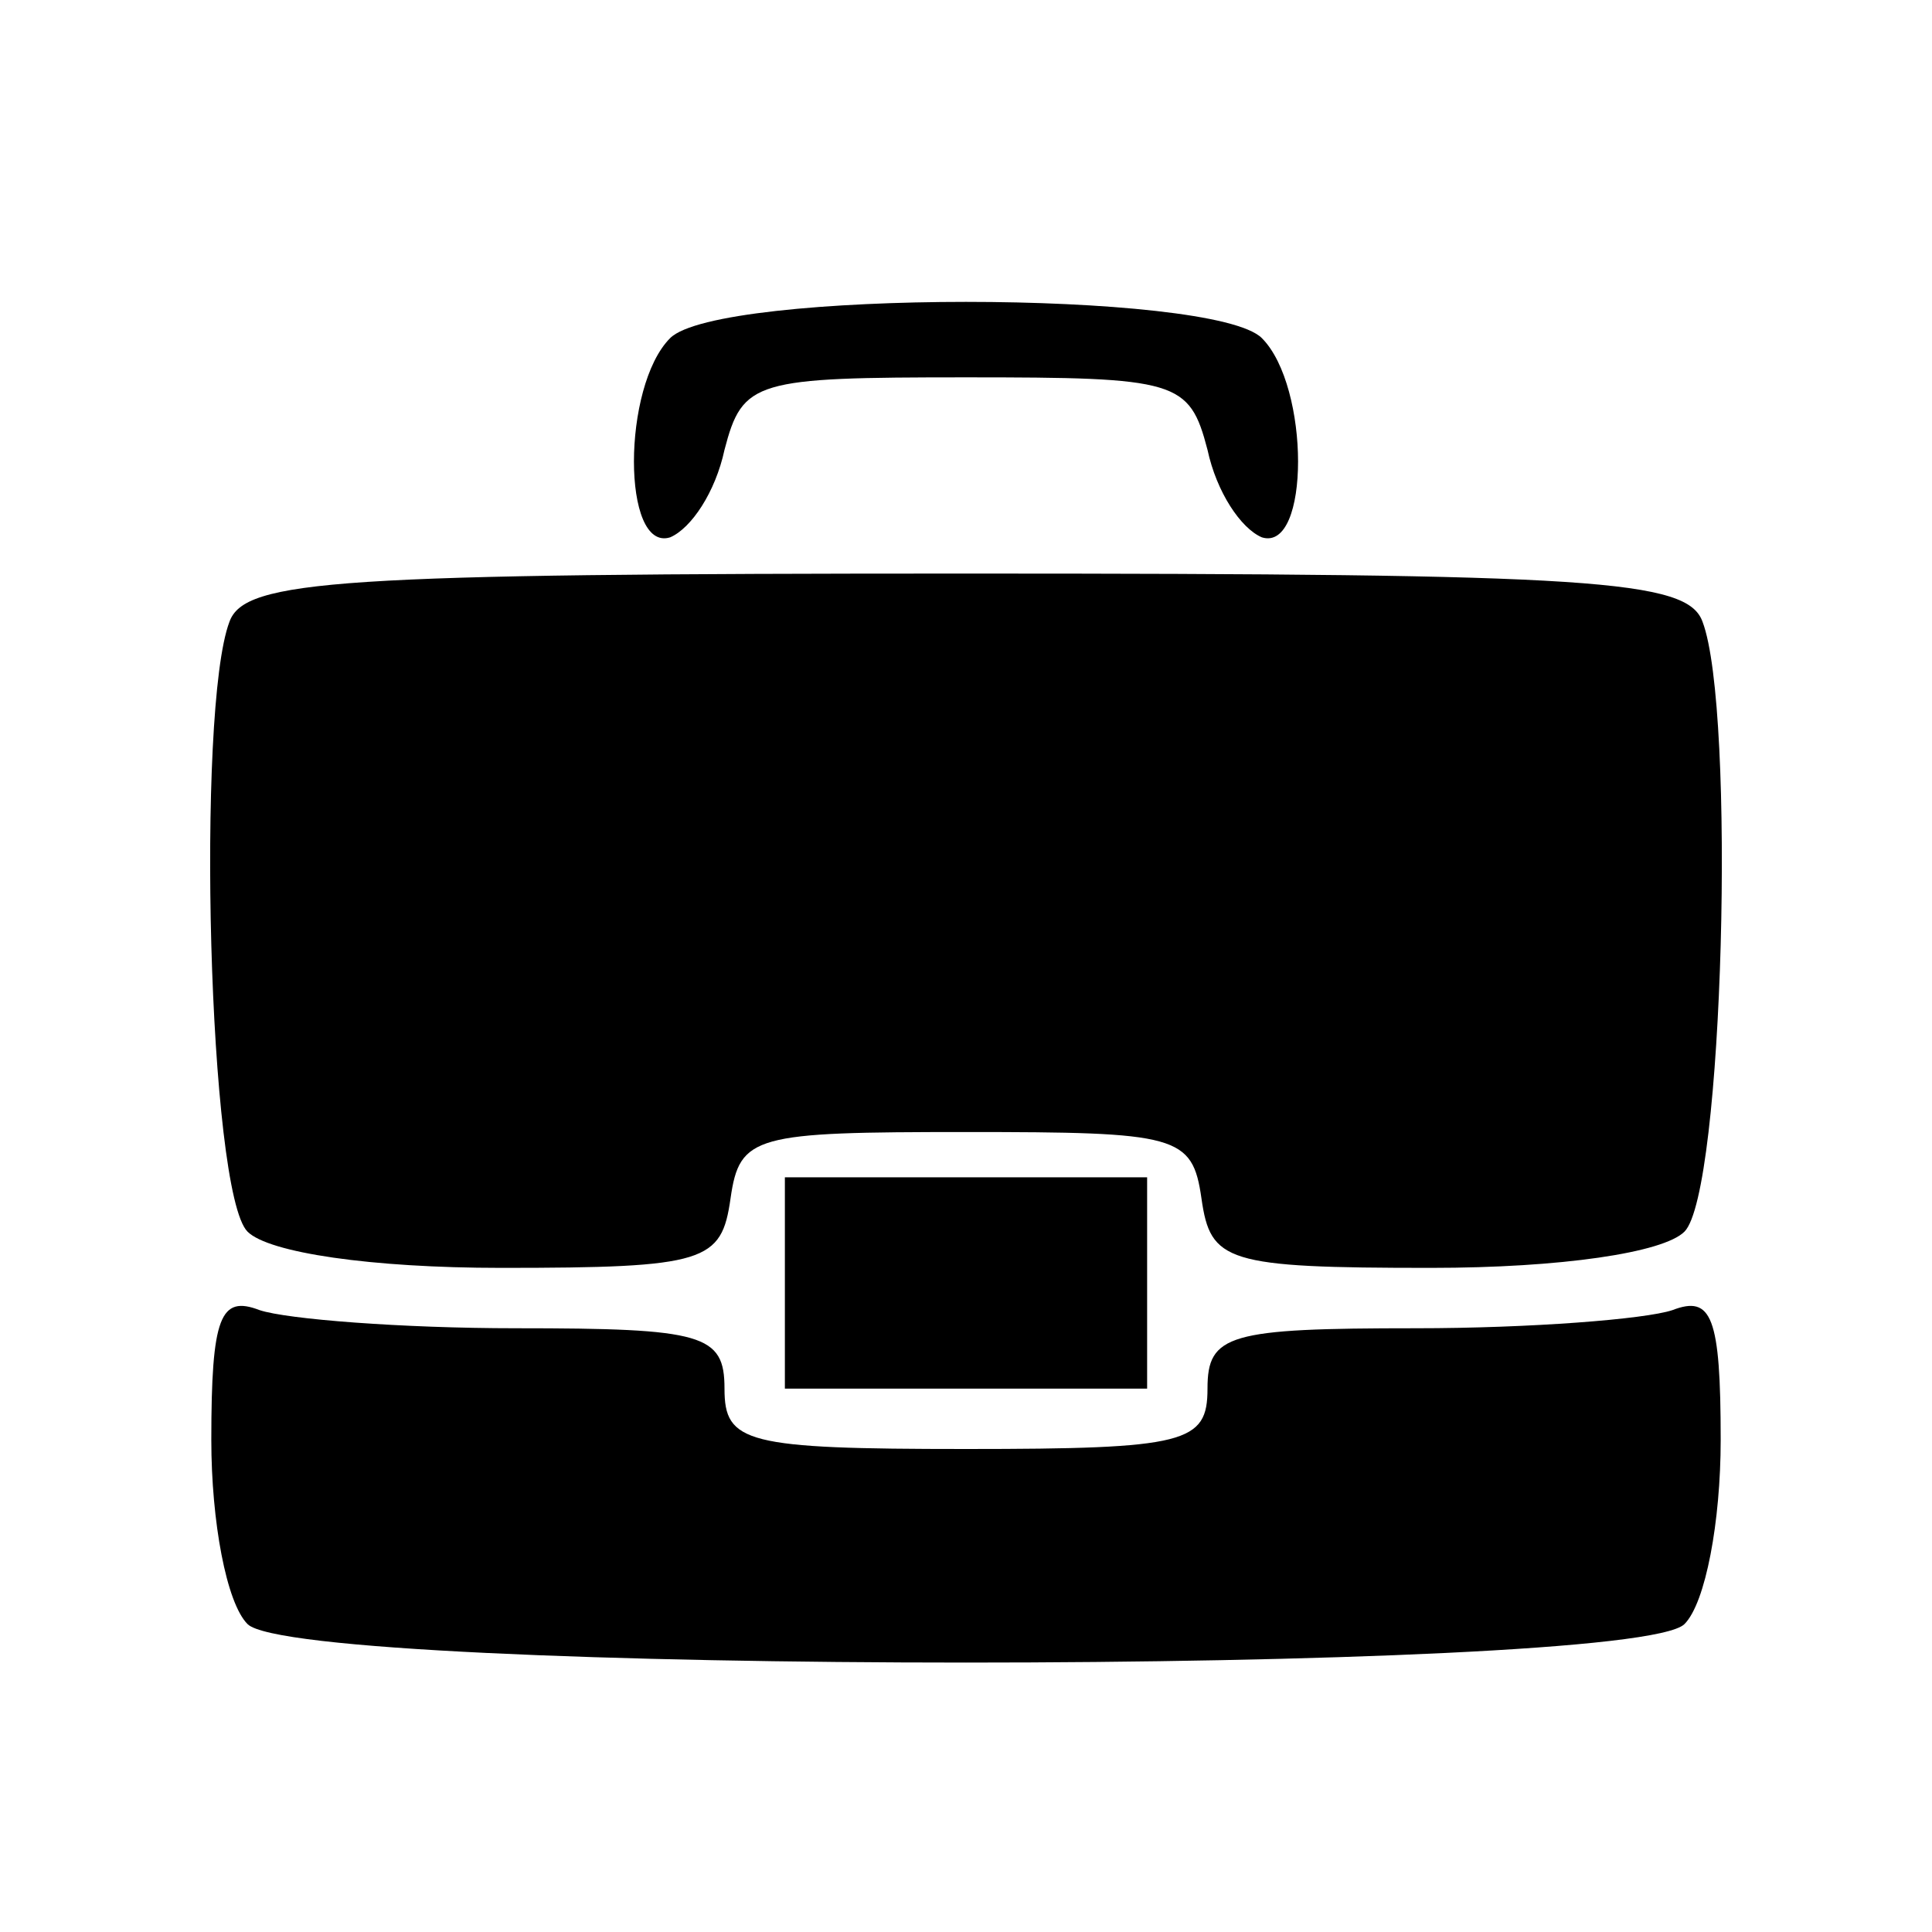 <?xml version="1.0" standalone="no"?>
<!DOCTYPE svg PUBLIC "-//W3C//DTD SVG 20010904//EN" "http://www.w3.org/TR/2001/REC-SVG-20010904/DTD/svg10.dtd">
<svg version="1.0" xmlns="http://www.w3.org/2000/svg" width="64pt" height="64pt" viewBox="0 0 64 64" preserveAspectRatio="xMidYMid meet">

    <g transform="translate(0,64) scale(0.1,-0.1)" fill="#000000" stroke="none">
        <path d="M222 528 c-16 -16 -16 -71 0 -66 7 3 15 15 18 29 6 23 10 24 80 24
70 0 74 -1 80 -24 3 -14 11 -26 18 -29 16 -5 16 50 0 66 -16 16 -180 16 -196
0z" />
        <path d="M76 434 c-11 -29 -7 -189 6 -202 7 -7 41 -12 84 -12 68 0 73 2 76 23
3 21 8 22 78 22 70 0 75 -1 78 -22 3 -21 8 -23 76 -23 43 0 77 5 84 12 13 13
17 173 6 202 -5 14 -36 16 -244 16 -208 0 -239 -2 -244 -16z" />
        <path d="M260 215 l0 -35 60 0 60 0 0 35 0 35 -60 0 -60 0 0 -35z" />
        <path d="M70 163 c0 -27 5 -54 12 -61 17 -17 459 -17 476 0 7 7 12 34 12 61 0
41 -3 48 -16 43 -9 -3 -47 -6 -85 -6 -62 0 -69 -2 -69 -20 0 -18 -7 -20 -80
-20 -73 0 -80 2 -80 20 0 18 -7 20 -69 20 -38 0 -76 3 -85 6 -13 5 -16 -2 -16
-43z" />
    </g>
</svg>